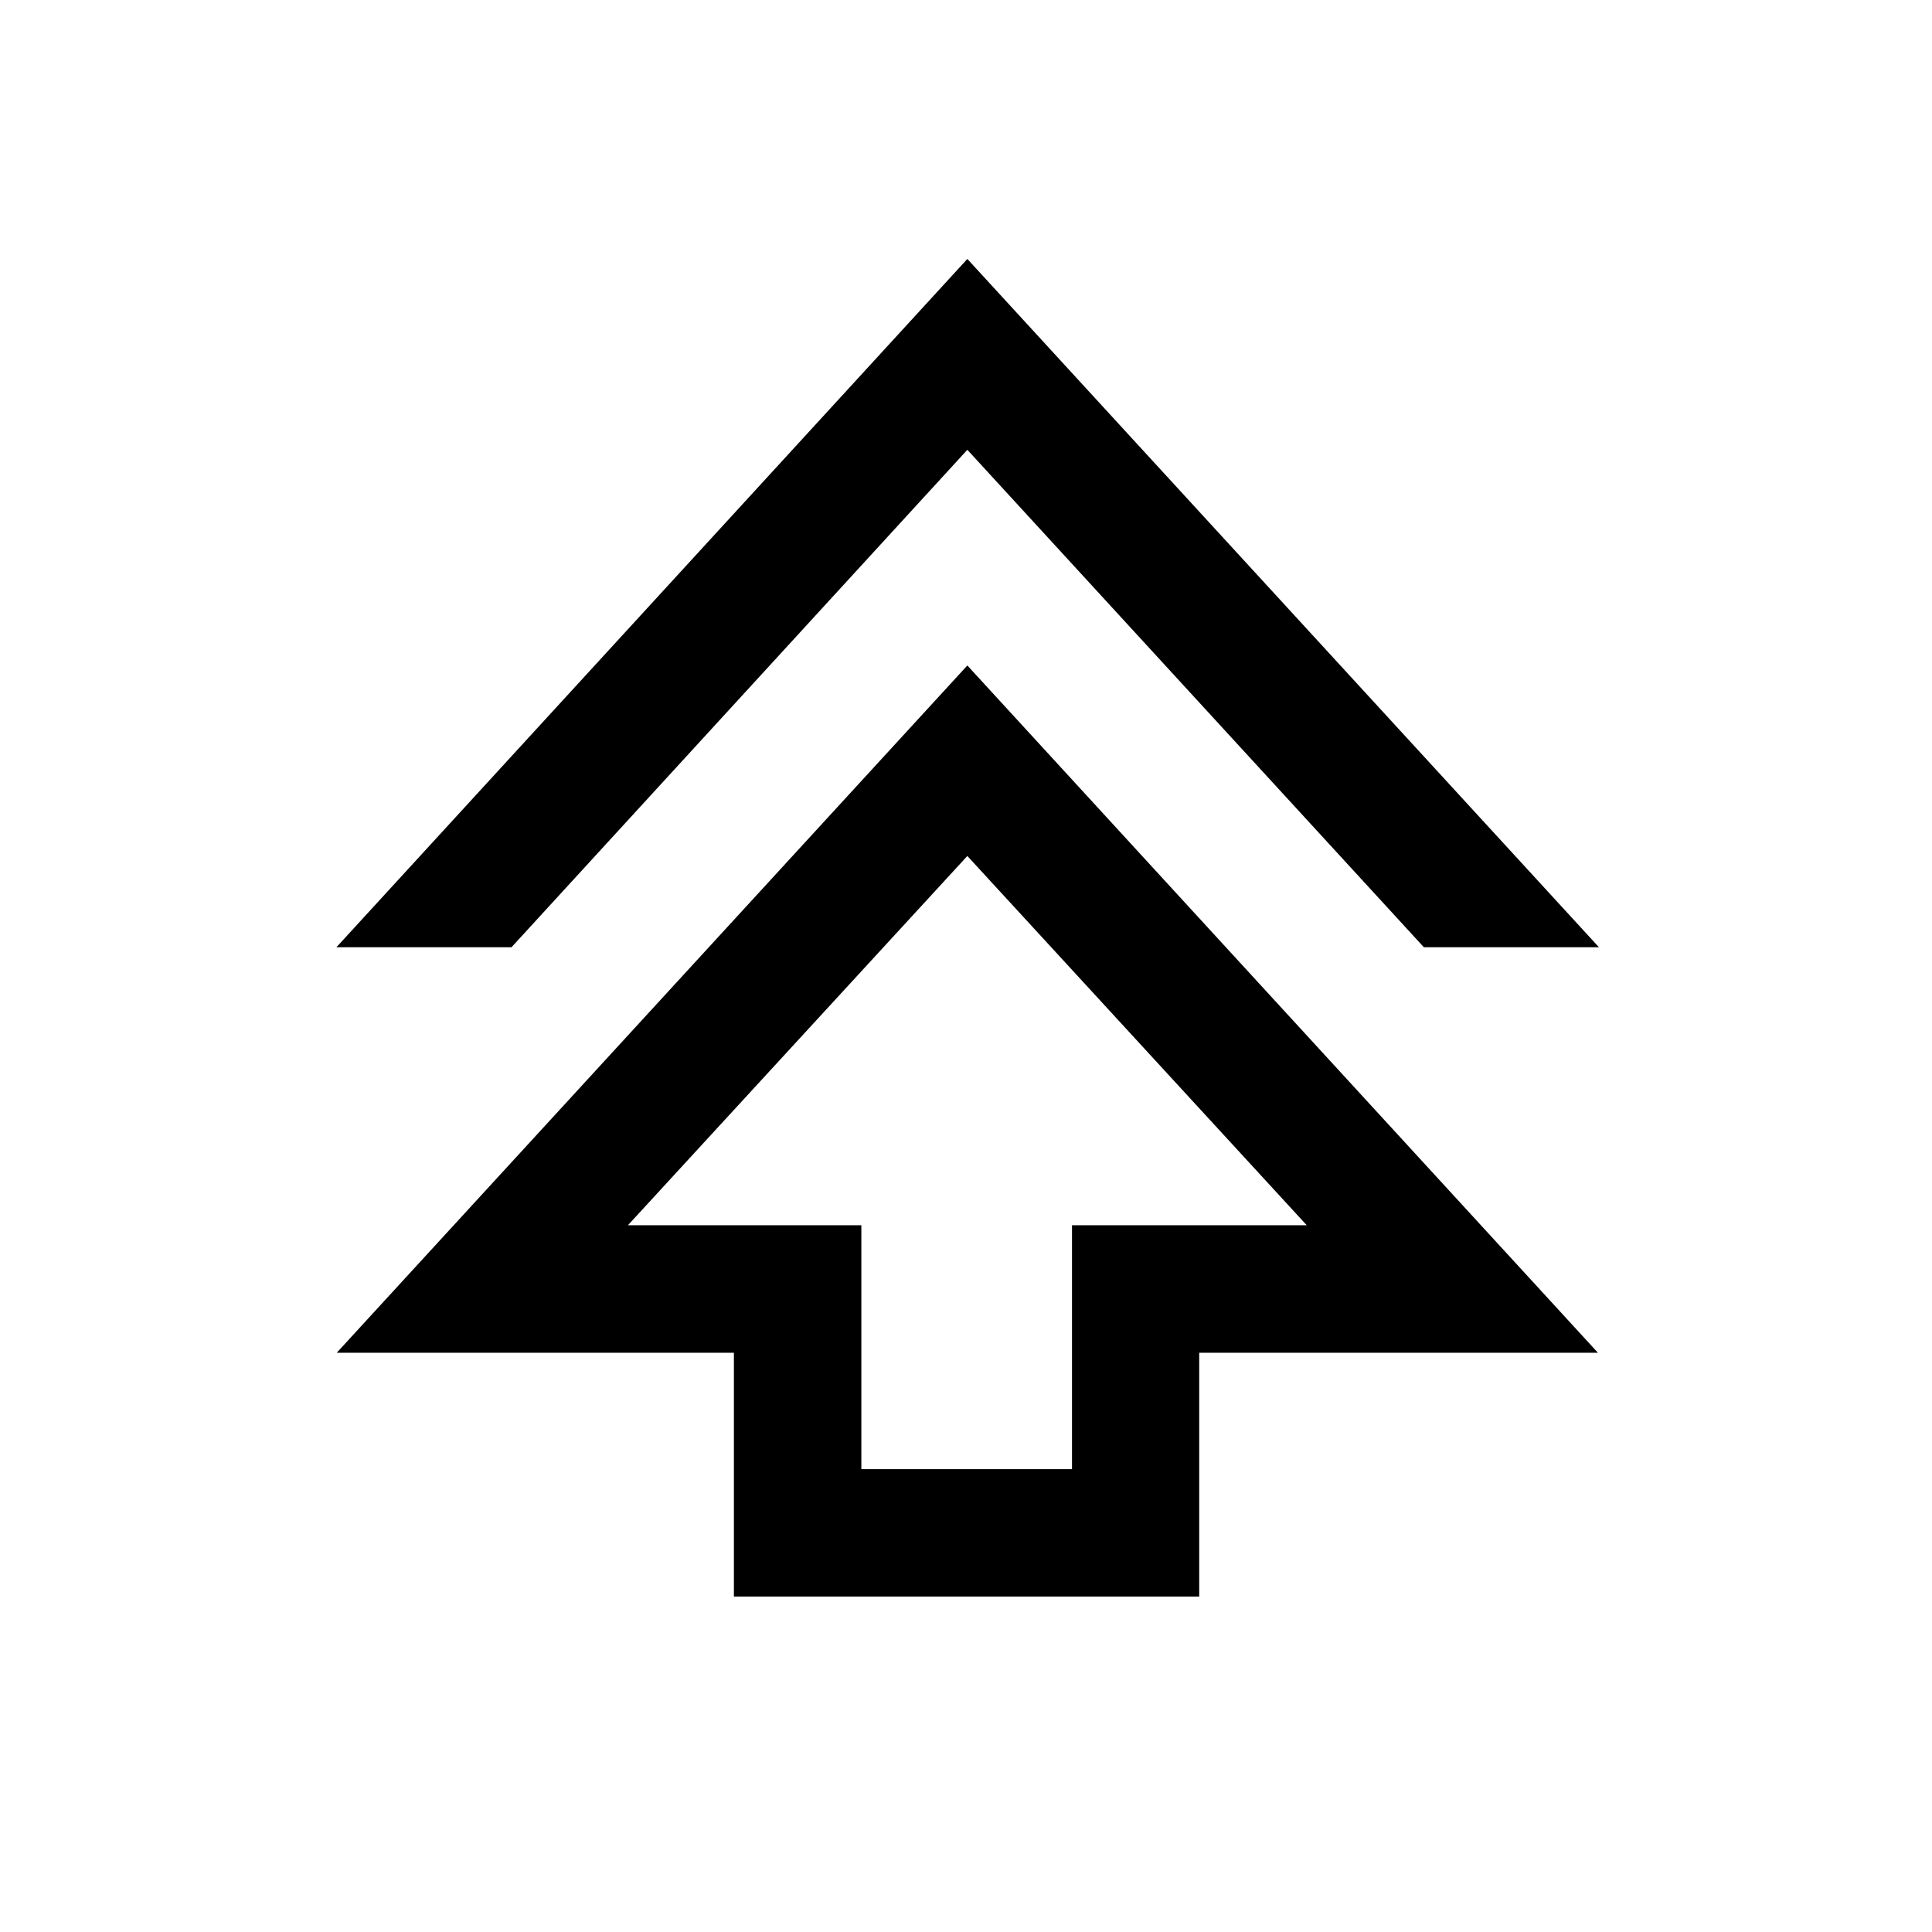 <svg xmlns="http://www.w3.org/2000/svg" height="40" viewBox="0 -960 960 960" width="40"><path d="M364.67-166.67v-121.16H167.33l313.34-341.5L794-287.83H595.88v121.16H364.67ZM428-230h104.67v-121.17h116.66l-168.66-183.5L312-351.17h116V-230ZM167.17-489.33l313.5-342 313.83 342h-87L480.67-736.5l-226.5 247.17h-87Zm313.5 138.16Z"/></svg>